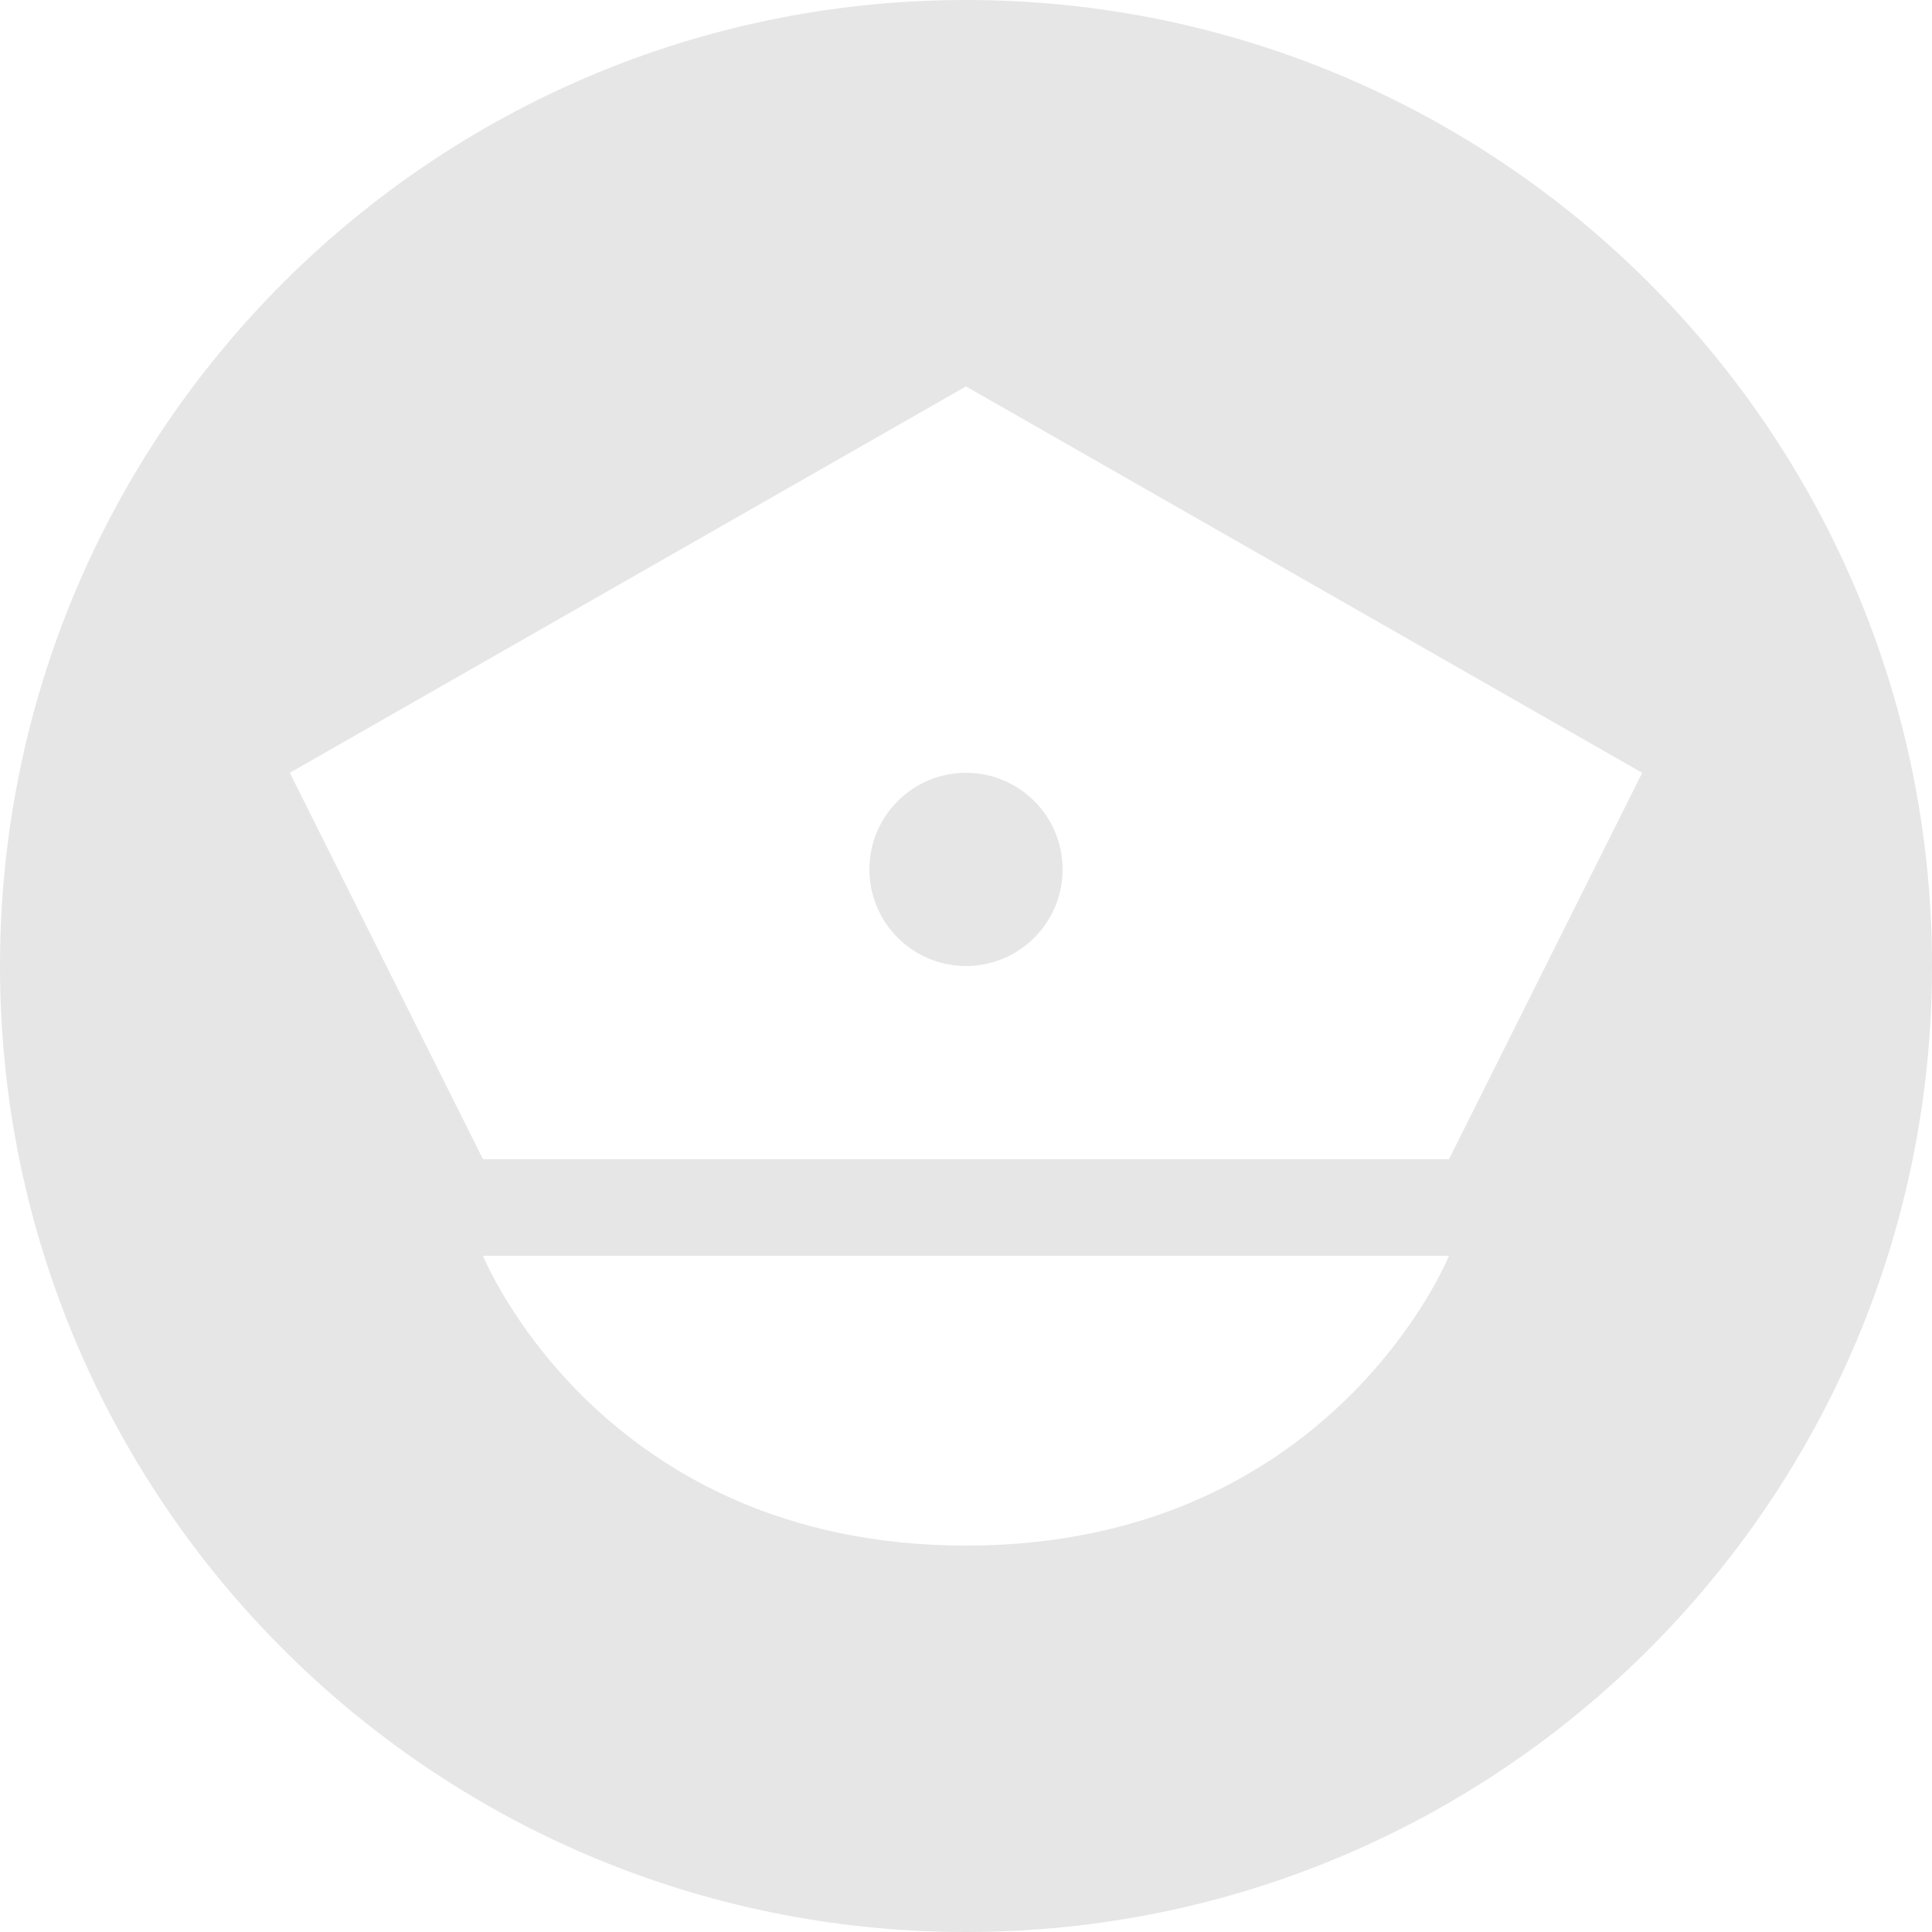 <svg xmlns:xlink="http://www.w3.org/1999/xlink" xmlns="http://www.w3.org/2000/svg" version="1.1" viewBox="0 0 20 20" class="svg-icon svg-fill" width="20"  height="20" ><path pid="0" d="M10 0C4.477 0 0 4.478 0 10s4.477 10 10 10 10-4.478 10-10S15.523 0 10 0zm0 16c-3.789 0-5-3-5-3h10s-1.211 3-5 3zm5-4H5L3 8l7-4 7 4-2 4z" fill="#E6E6E6"></path><circle pid="1" cx="10" cy="9" r="1" fill="#E6E6E6"></circle></svg>